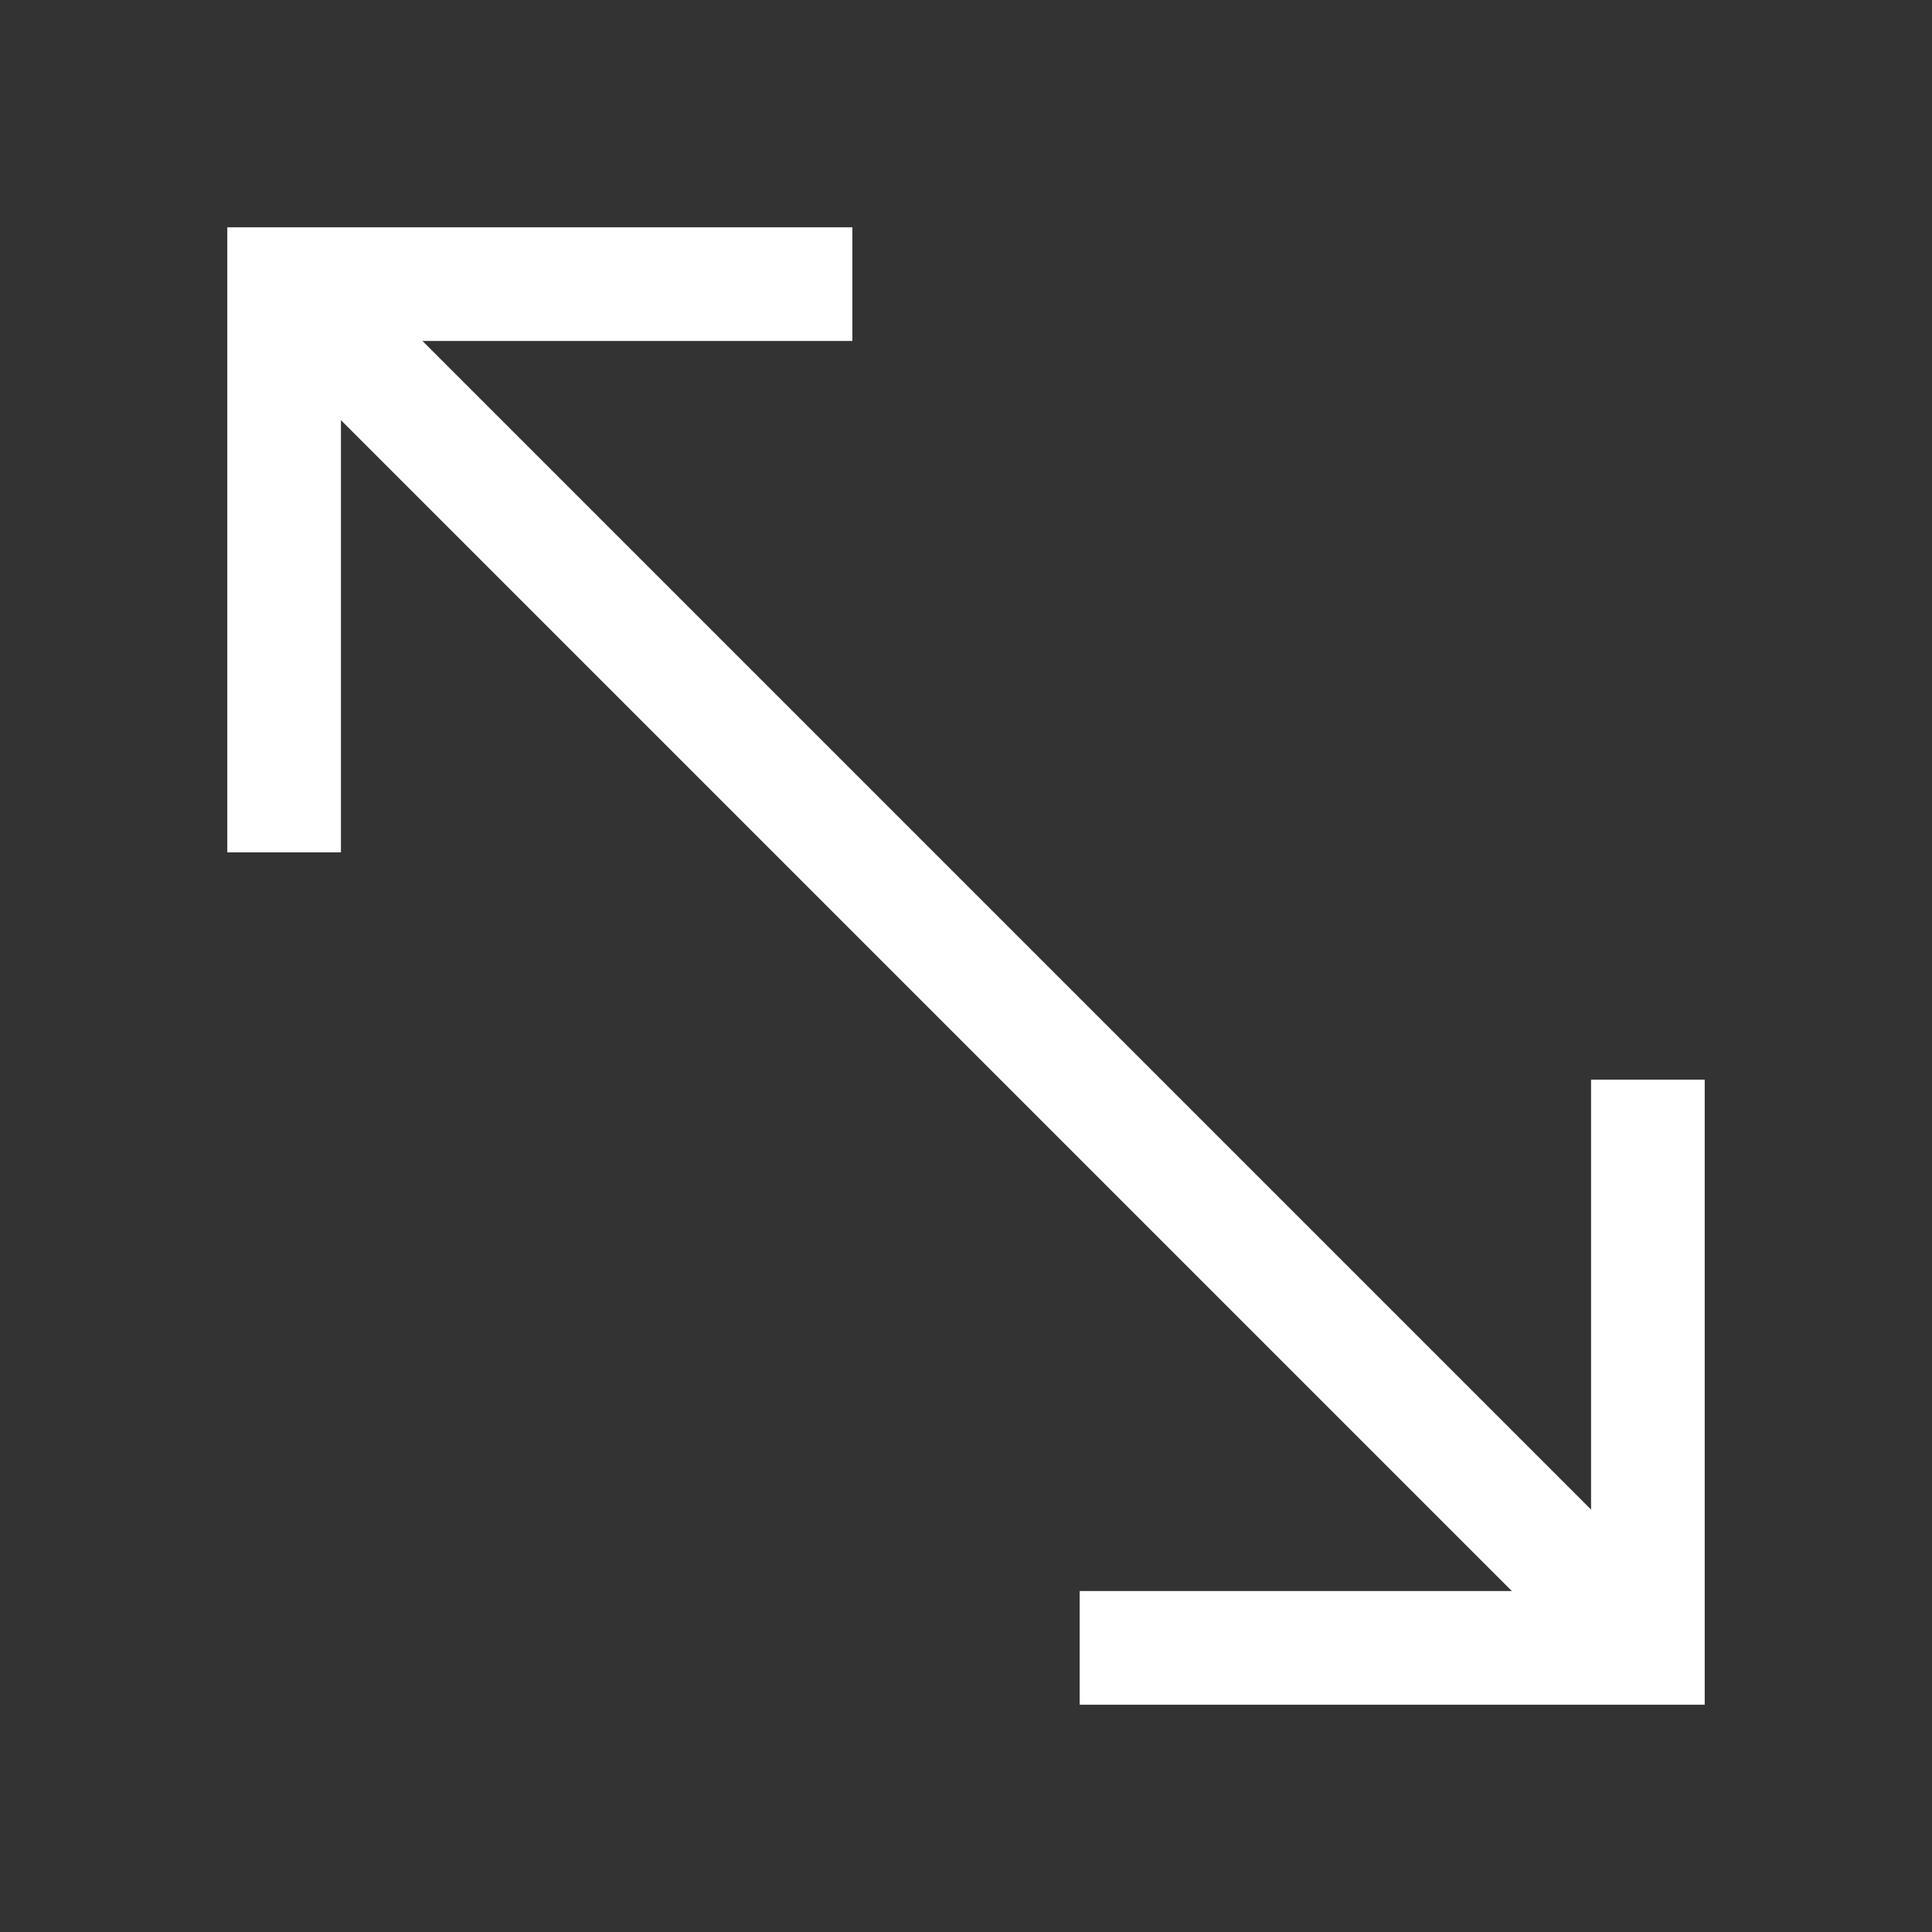<svg xmlns="http://www.w3.org/2000/svg" width="17" height="17" viewBox="0 0 17 17"><rect x="0" y="0" width="17" height="17" fill="#333333" stroke="none"/><title>arrows-corner</title><path fill="#fff" d="M15 9.5V15H9.5v-1h3.803L3 3.697V7.5H2V2h5.5v1H3.717L14 13.283V9.5h1z"/></svg>